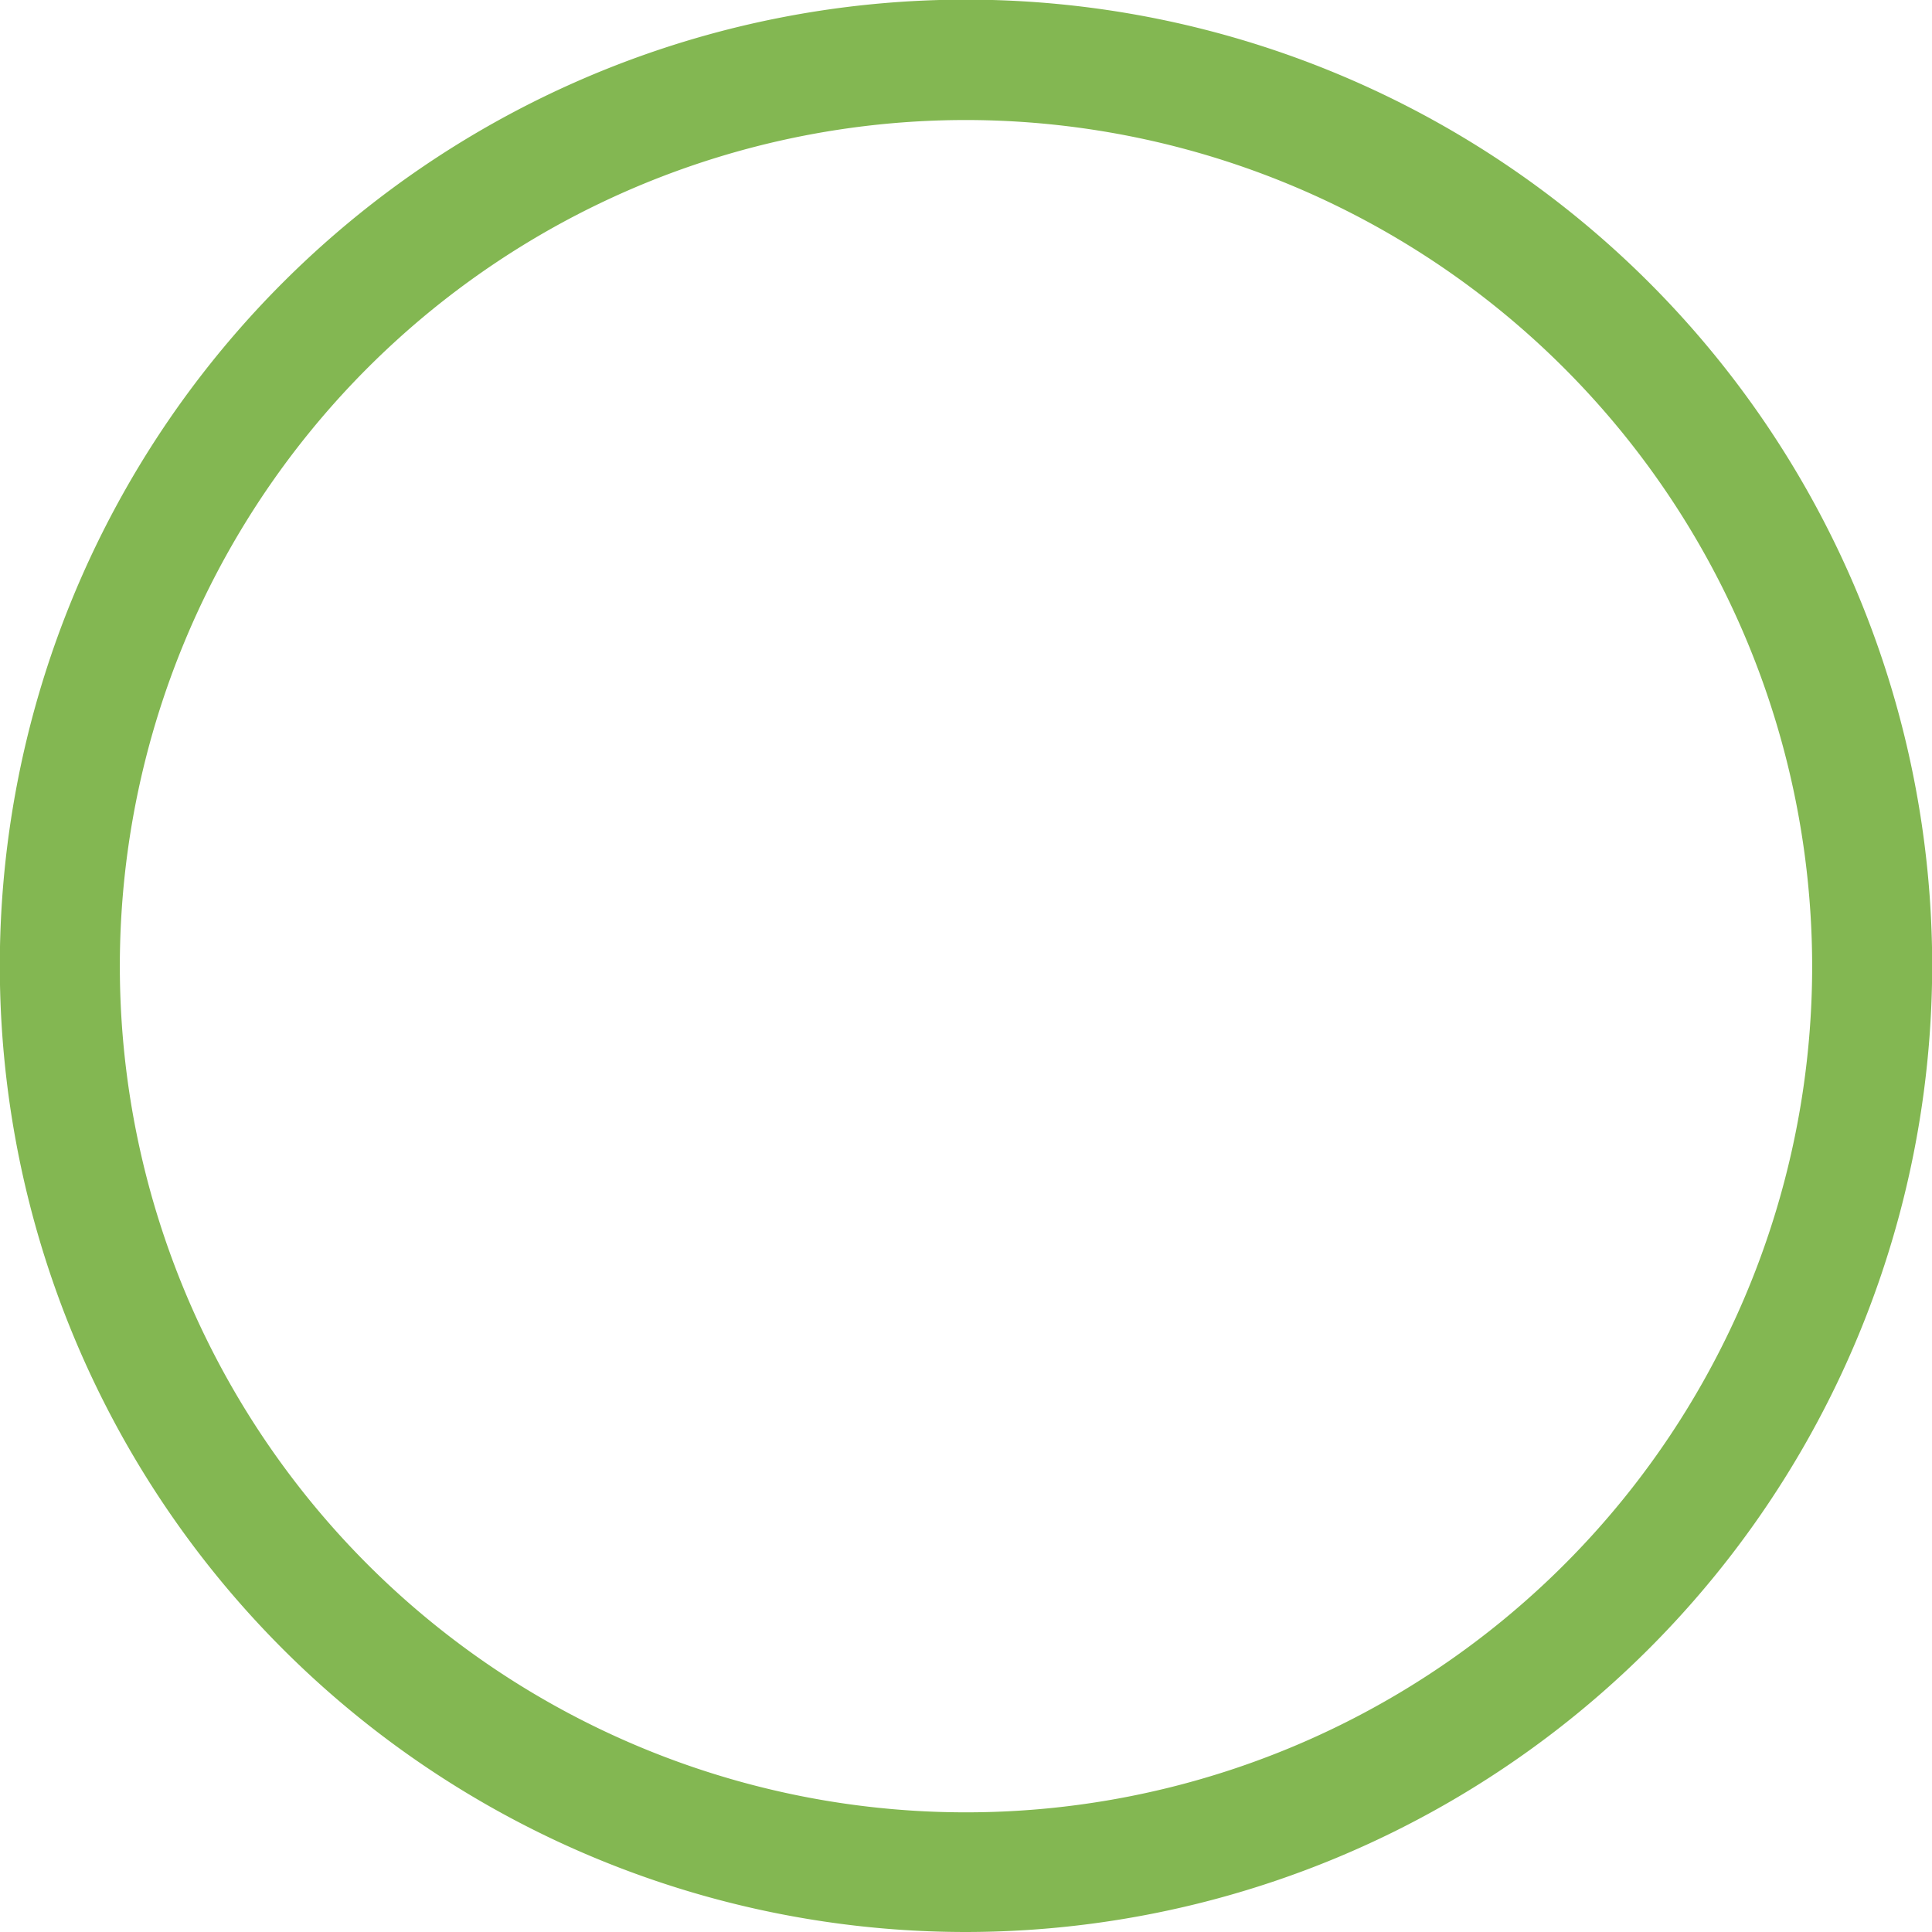 <svg xmlns="http://www.w3.org/2000/svg" width="32.194" height="32.194" viewBox="0 0 32.194 32.194">
  <path id="_10" data-name="10" d="M203.025,74.155a16.1,16.1,0,1,1,16.1-16.1,16.115,16.115,0,0,1-16.1,16.1m0-30.194a14.1,14.1,0,1,0,14.1,14.1,14.113,14.113,0,0,0-14.1-14.1" transform="translate(-186.928 -41.961)" fill="#83b752"/>
</svg>
